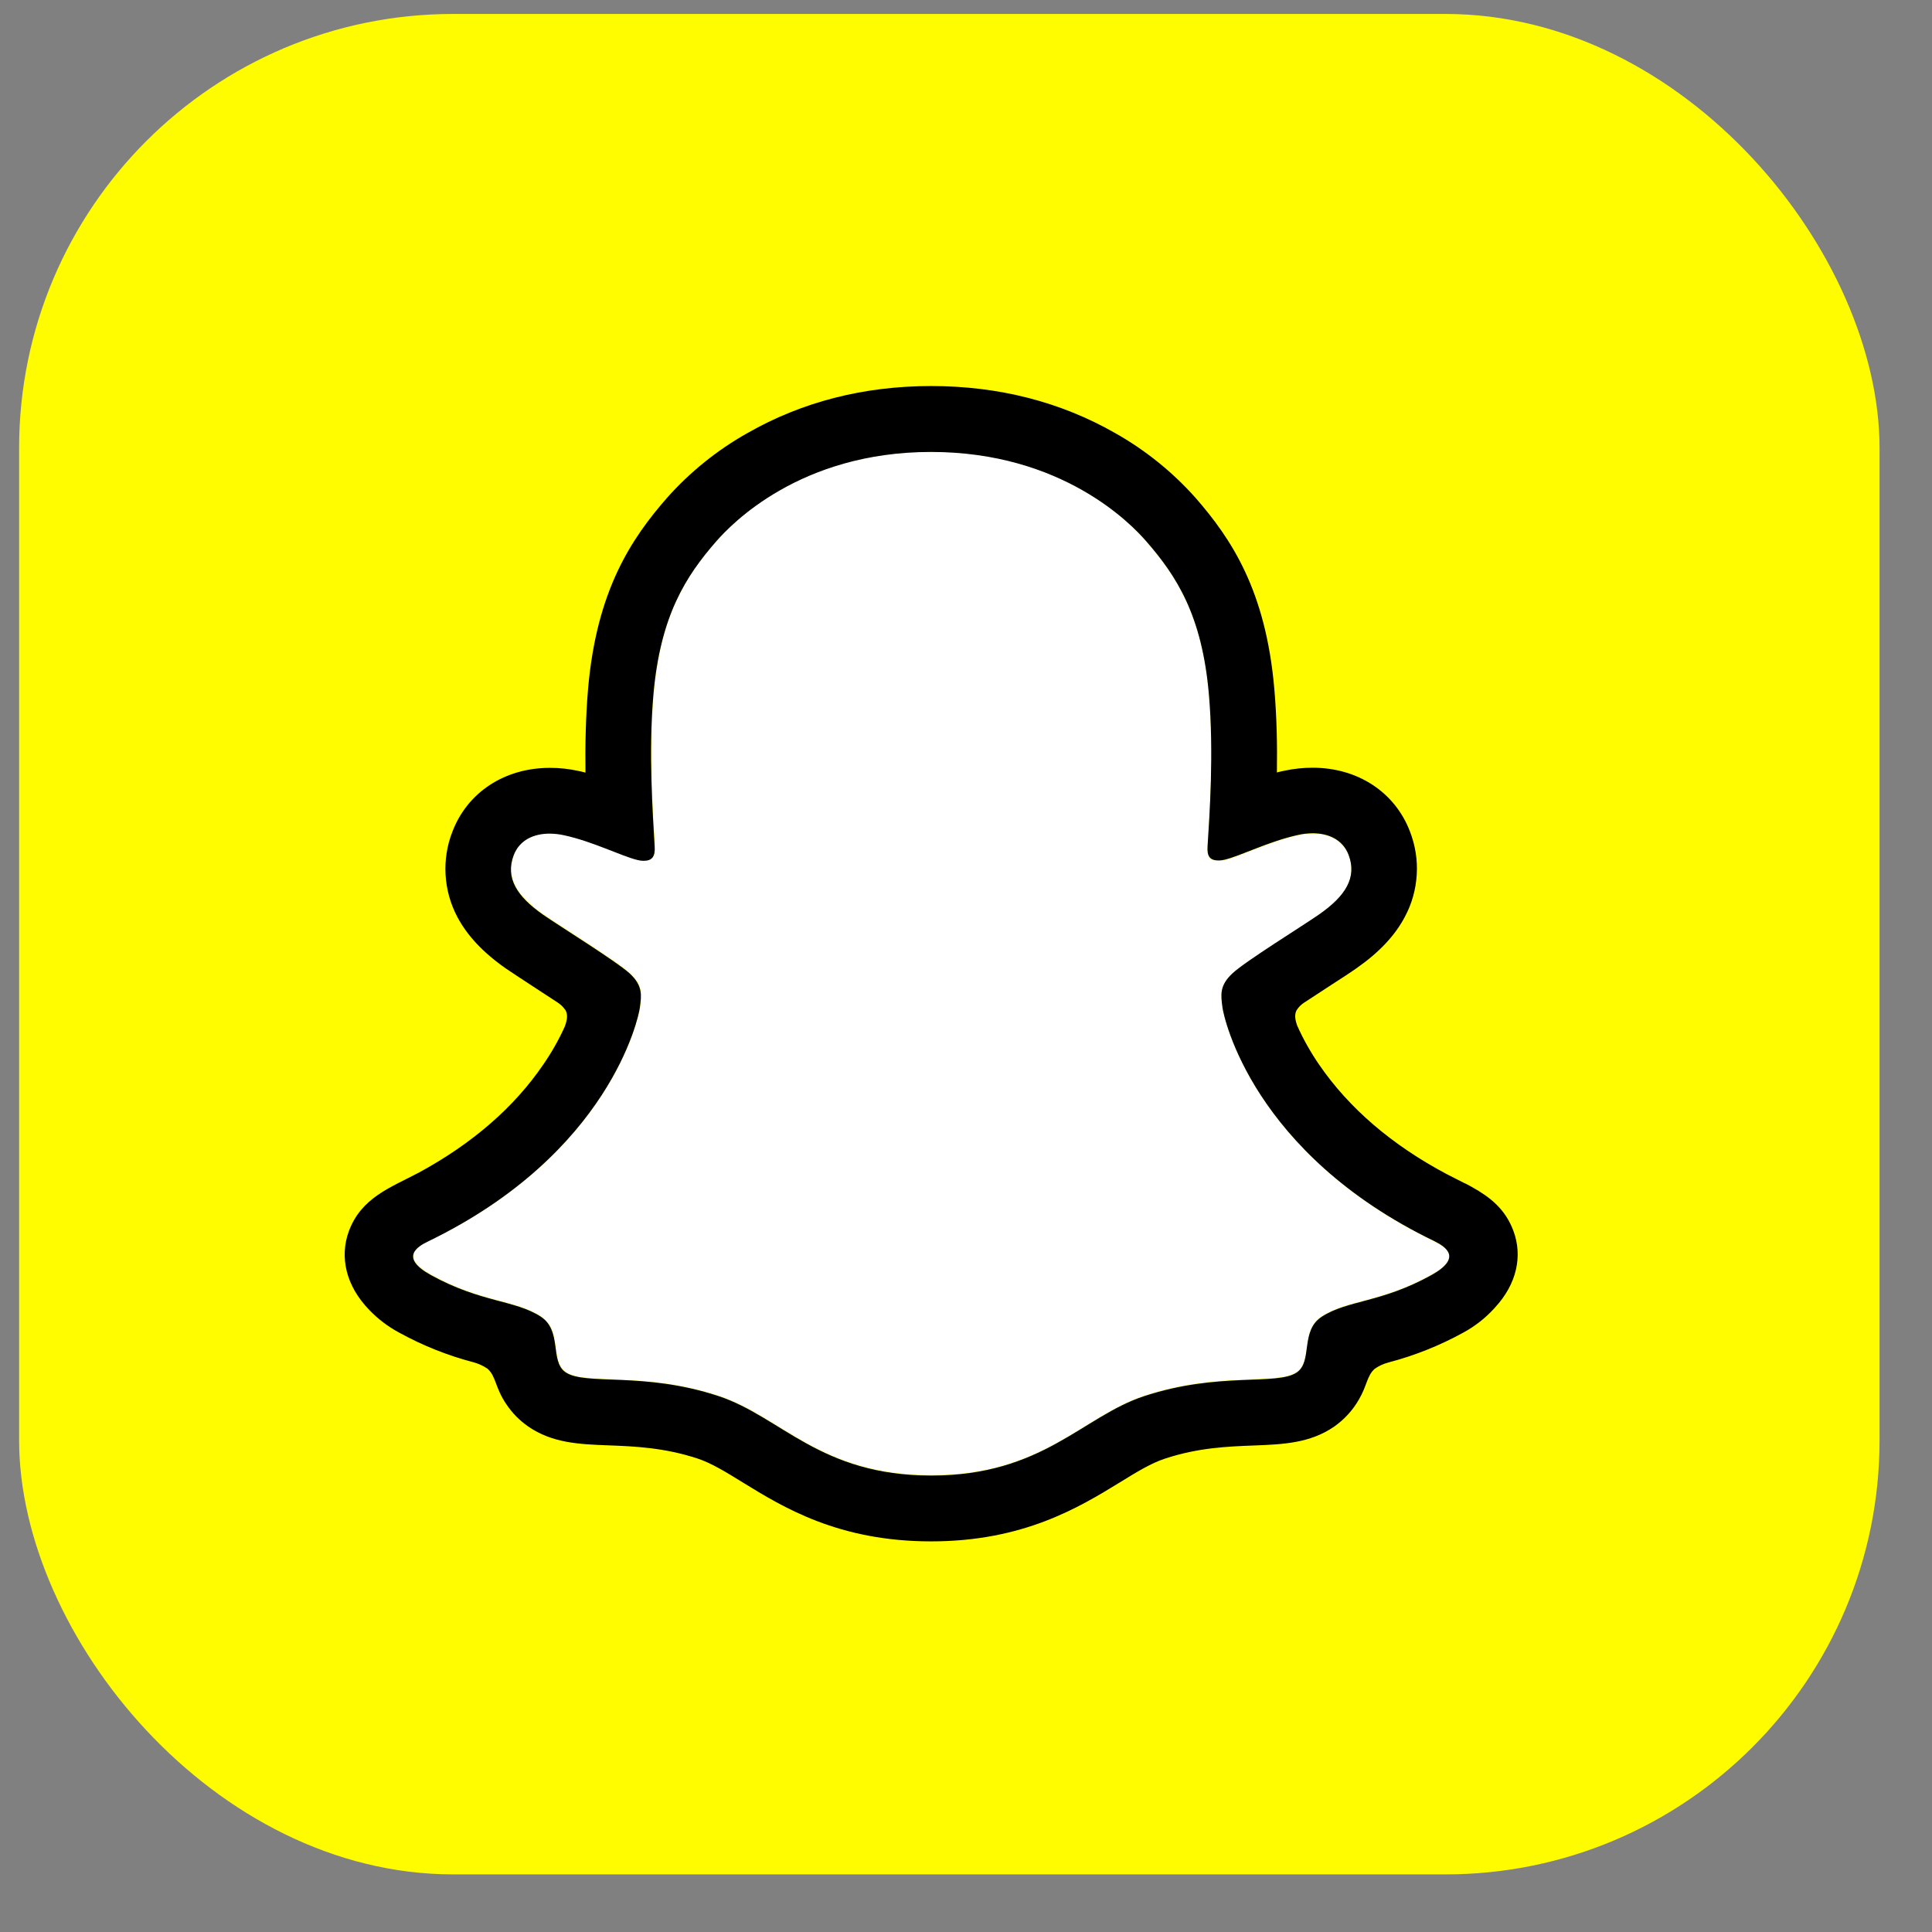 <svg width="27" height="27" viewBox="0 0 27 27" fill="none" xmlns="http://www.w3.org/2000/svg">
<rect x="0" y="0" width="27" height="27" fill="#808080" stroke="none"/>
<rect x="0.267" y="0.195" width="26" height="26" rx="6.067" fill="#FFFC00"/>
<path d="M20.047 17.348C17.508 16.119 17.104 14.222 17.085 14.081C17.064 13.911 17.039 13.777 17.227 13.603C17.408 13.436 18.213 12.938 18.436 12.782C18.805 12.524 18.968 12.267 18.848 11.95C18.764 11.731 18.56 11.648 18.345 11.648C18.277 11.649 18.21 11.656 18.144 11.671C17.738 11.759 17.345 11.962 17.117 12.017C17.09 12.024 17.061 12.028 17.033 12.028C16.912 12.028 16.866 11.974 16.877 11.828C16.906 11.385 16.966 10.52 16.896 9.712C16.8 8.6 16.442 8.05 16.017 7.563C15.811 7.326 14.856 6.312 13.013 6.312C11.17 6.312 10.217 7.326 10.012 7.56C9.586 8.047 9.228 8.598 9.133 9.709C9.063 10.517 9.126 11.382 9.152 11.825C9.16 11.964 9.117 12.025 8.996 12.025C8.967 12.025 8.939 12.021 8.912 12.014C8.685 11.959 8.291 11.756 7.885 11.668C7.819 11.653 7.752 11.646 7.684 11.645C7.468 11.645 7.265 11.729 7.181 11.947C7.062 12.264 7.223 12.521 7.594 12.779C7.817 12.935 8.621 13.432 8.803 13.601C8.99 13.774 8.966 13.908 8.944 14.078C8.926 14.221 8.521 16.119 5.983 17.345C5.834 17.417 5.581 17.57 6.027 17.816C6.728 18.203 7.194 18.162 7.556 18.395C7.864 18.593 7.682 19.02 7.906 19.174C8.18 19.364 8.992 19.161 10.042 19.507C10.921 19.797 11.456 20.616 13.015 20.616C14.575 20.616 15.125 19.793 15.989 19.507C17.036 19.161 17.85 19.364 18.125 19.174C18.348 19.02 18.167 18.593 18.474 18.395C18.837 18.162 19.302 18.203 20.003 17.816C20.448 17.573 20.195 17.42 20.047 17.348Z" fill="white"/>
<path d="M21.151 17.204C21.037 16.894 20.82 16.728 20.573 16.59C20.527 16.563 20.484 16.541 20.447 16.525C20.374 16.487 20.298 16.45 20.223 16.411C19.453 16.003 18.852 15.487 18.434 14.877C18.316 14.705 18.213 14.523 18.128 14.332C18.092 14.23 18.094 14.173 18.119 14.12C18.145 14.079 18.178 14.044 18.218 14.017C18.35 13.93 18.486 13.841 18.579 13.781C18.744 13.674 18.875 13.59 18.959 13.53C19.275 13.309 19.496 13.074 19.634 12.811C19.731 12.63 19.787 12.43 19.799 12.224C19.812 12.019 19.779 11.814 19.705 11.622C19.496 11.071 18.975 10.729 18.345 10.729C18.211 10.729 18.079 10.743 17.949 10.771C17.914 10.778 17.879 10.786 17.845 10.795C17.851 10.418 17.843 10.02 17.809 9.629C17.69 8.252 17.208 7.53 16.706 6.955C16.384 6.594 16.005 6.289 15.584 6.052C14.821 5.616 13.956 5.395 13.013 5.395C12.07 5.395 11.21 5.616 10.446 6.052C10.024 6.289 9.644 6.595 9.322 6.957C8.819 7.532 8.337 8.255 8.218 9.63C8.185 10.022 8.177 10.422 8.182 10.797C8.148 10.788 8.114 10.78 8.079 10.773C7.949 10.745 7.816 10.73 7.683 10.731C7.052 10.731 6.531 11.073 6.322 11.624C6.247 11.816 6.215 12.021 6.227 12.226C6.239 12.432 6.295 12.632 6.391 12.814C6.53 13.076 6.751 13.312 7.067 13.533C7.151 13.591 7.282 13.676 7.447 13.784C7.536 13.842 7.666 13.926 7.794 14.011C7.839 14.04 7.877 14.078 7.906 14.123C7.932 14.178 7.933 14.237 7.893 14.346C7.809 14.532 7.708 14.71 7.591 14.879C7.184 15.476 6.6 15.982 5.854 16.387C5.459 16.596 5.049 16.736 4.875 17.207C4.745 17.563 4.83 17.967 5.162 18.308C5.284 18.435 5.426 18.542 5.581 18.625C5.905 18.803 6.249 18.941 6.606 19.035C6.68 19.054 6.75 19.085 6.813 19.128C6.934 19.234 6.917 19.393 7.078 19.627C7.159 19.748 7.262 19.852 7.381 19.935C7.72 20.169 8.1 20.184 8.503 20.199C8.867 20.213 9.279 20.229 9.751 20.384C9.946 20.449 10.148 20.574 10.383 20.719C10.947 21.066 11.72 21.541 13.012 21.541C14.305 21.541 15.083 21.064 15.651 20.716C15.884 20.572 16.086 20.449 16.276 20.386C16.747 20.23 17.159 20.215 17.523 20.201C17.926 20.185 18.306 20.171 18.645 19.937C18.786 19.838 18.904 19.71 18.99 19.56C19.106 19.363 19.103 19.225 19.212 19.129C19.271 19.088 19.337 19.058 19.406 19.04C19.768 18.945 20.117 18.806 20.445 18.626C20.61 18.537 20.759 18.421 20.885 18.282L20.889 18.277C21.201 17.943 21.279 17.55 21.151 17.204ZM20.002 17.821C19.302 18.208 18.836 18.167 18.474 18.4C18.166 18.598 18.348 19.025 18.124 19.179C17.849 19.369 17.037 19.166 15.988 19.512C15.123 19.798 14.571 20.621 13.014 20.621C11.458 20.621 10.919 19.8 10.04 19.51C8.992 19.164 8.179 19.367 7.903 19.177C7.68 19.023 7.862 18.596 7.554 18.398C7.191 18.165 6.726 18.206 6.025 17.821C5.579 17.575 5.832 17.422 5.981 17.35C8.519 16.121 8.924 14.224 8.942 14.083C8.964 13.913 8.988 13.779 8.801 13.605C8.619 13.438 7.815 12.94 7.591 12.784C7.222 12.526 7.06 12.269 7.179 11.952C7.263 11.733 7.467 11.65 7.682 11.65C7.75 11.651 7.817 11.658 7.883 11.673C8.289 11.761 8.682 11.964 8.91 12.019C8.937 12.026 8.965 12.03 8.994 12.03C9.115 12.03 9.158 11.969 9.149 11.83C9.124 11.386 9.061 10.522 9.131 9.714C9.227 8.603 9.585 8.052 10.01 7.565C10.215 7.331 11.175 6.316 13.011 6.316C14.848 6.316 15.811 7.326 16.015 7.56C16.441 8.047 16.8 8.598 16.895 9.709C16.965 10.517 16.904 11.382 16.876 11.825C16.866 11.971 16.91 12.025 17.032 12.025C17.06 12.025 17.088 12.021 17.116 12.014C17.343 11.959 17.737 11.756 18.143 11.668C18.209 11.653 18.276 11.646 18.344 11.645C18.56 11.645 18.763 11.729 18.847 11.947C18.966 12.264 18.805 12.521 18.435 12.779C18.212 12.935 17.407 13.432 17.226 13.601C17.038 13.774 17.062 13.908 17.084 14.078C17.102 14.221 17.507 16.119 20.045 17.345C20.195 17.42 20.448 17.573 20.002 17.821Z" fill="black"/>
</svg>
